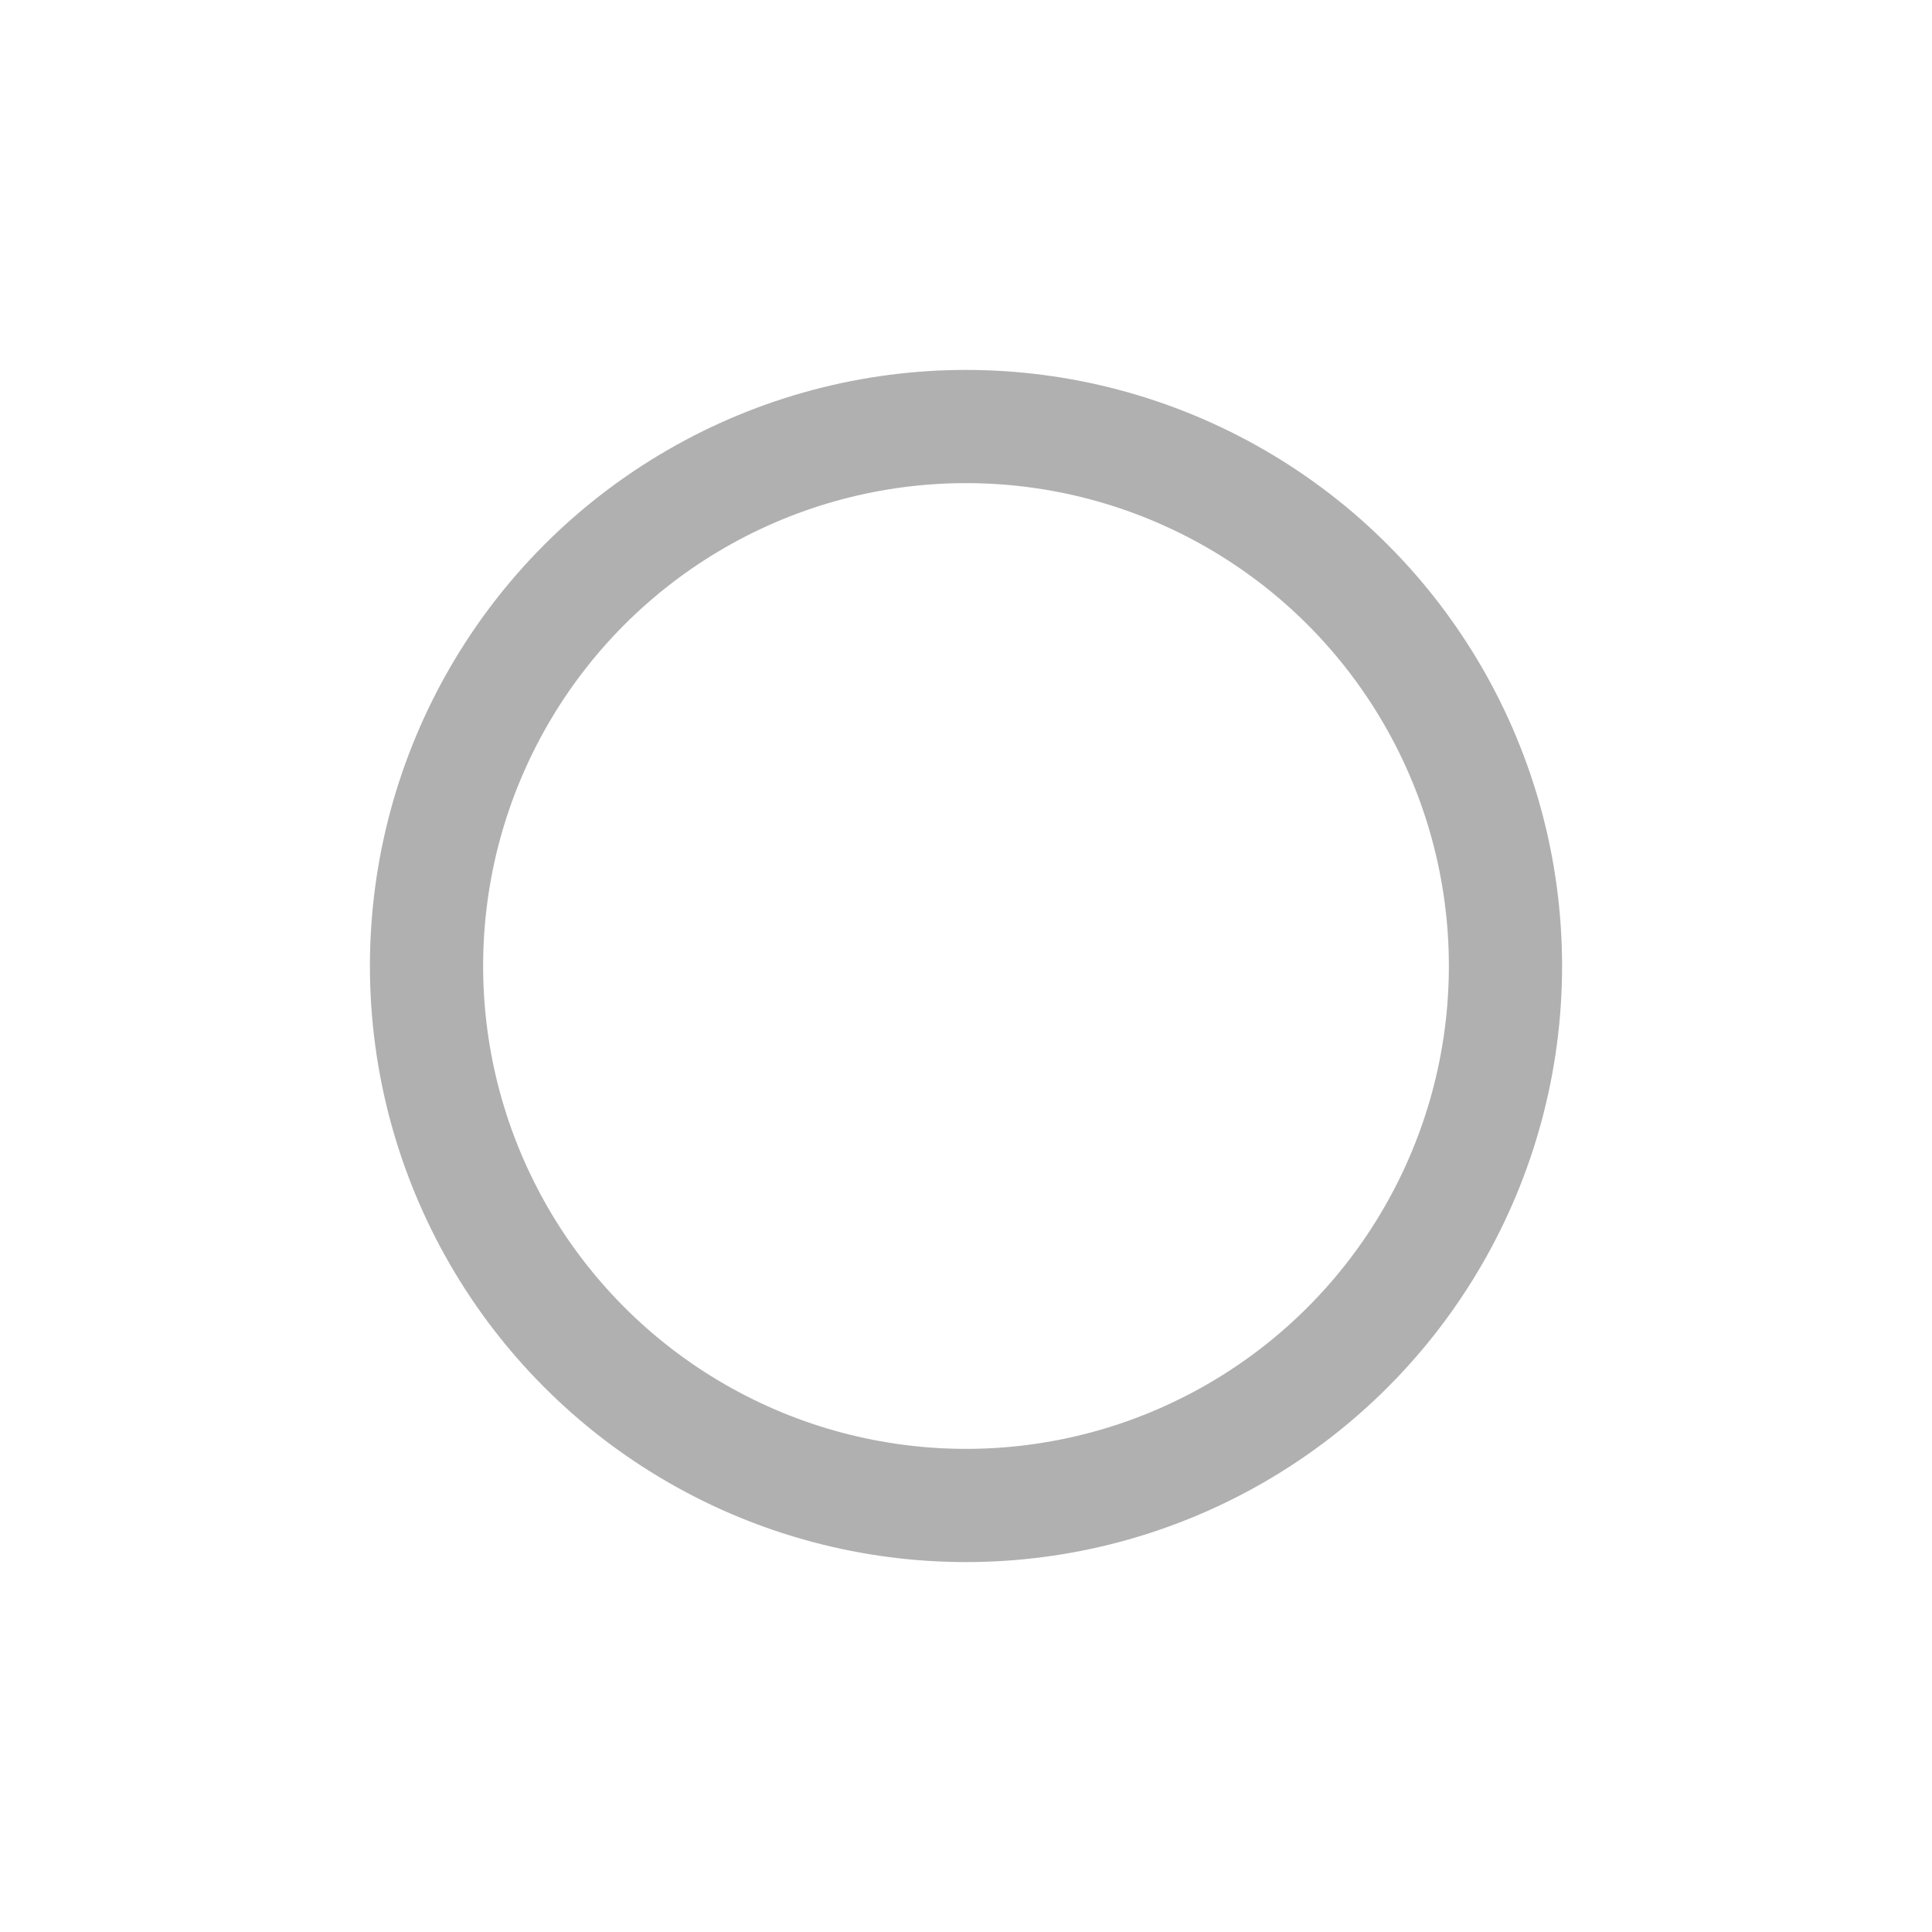 <svg xmlns="http://www.w3.org/2000/svg" xmlns:svg="http://www.w3.org/2000/svg" width="512" height="512"><g><title>Layer 1</title><circle id="svg_9" cx="256" cy="256" r="142.966" fill="#000" fill-opacity="0" stroke="#b0b0b0" stroke-dasharray="null" stroke-linecap="null" stroke-linejoin="null" stroke-width="30"/></g></svg>